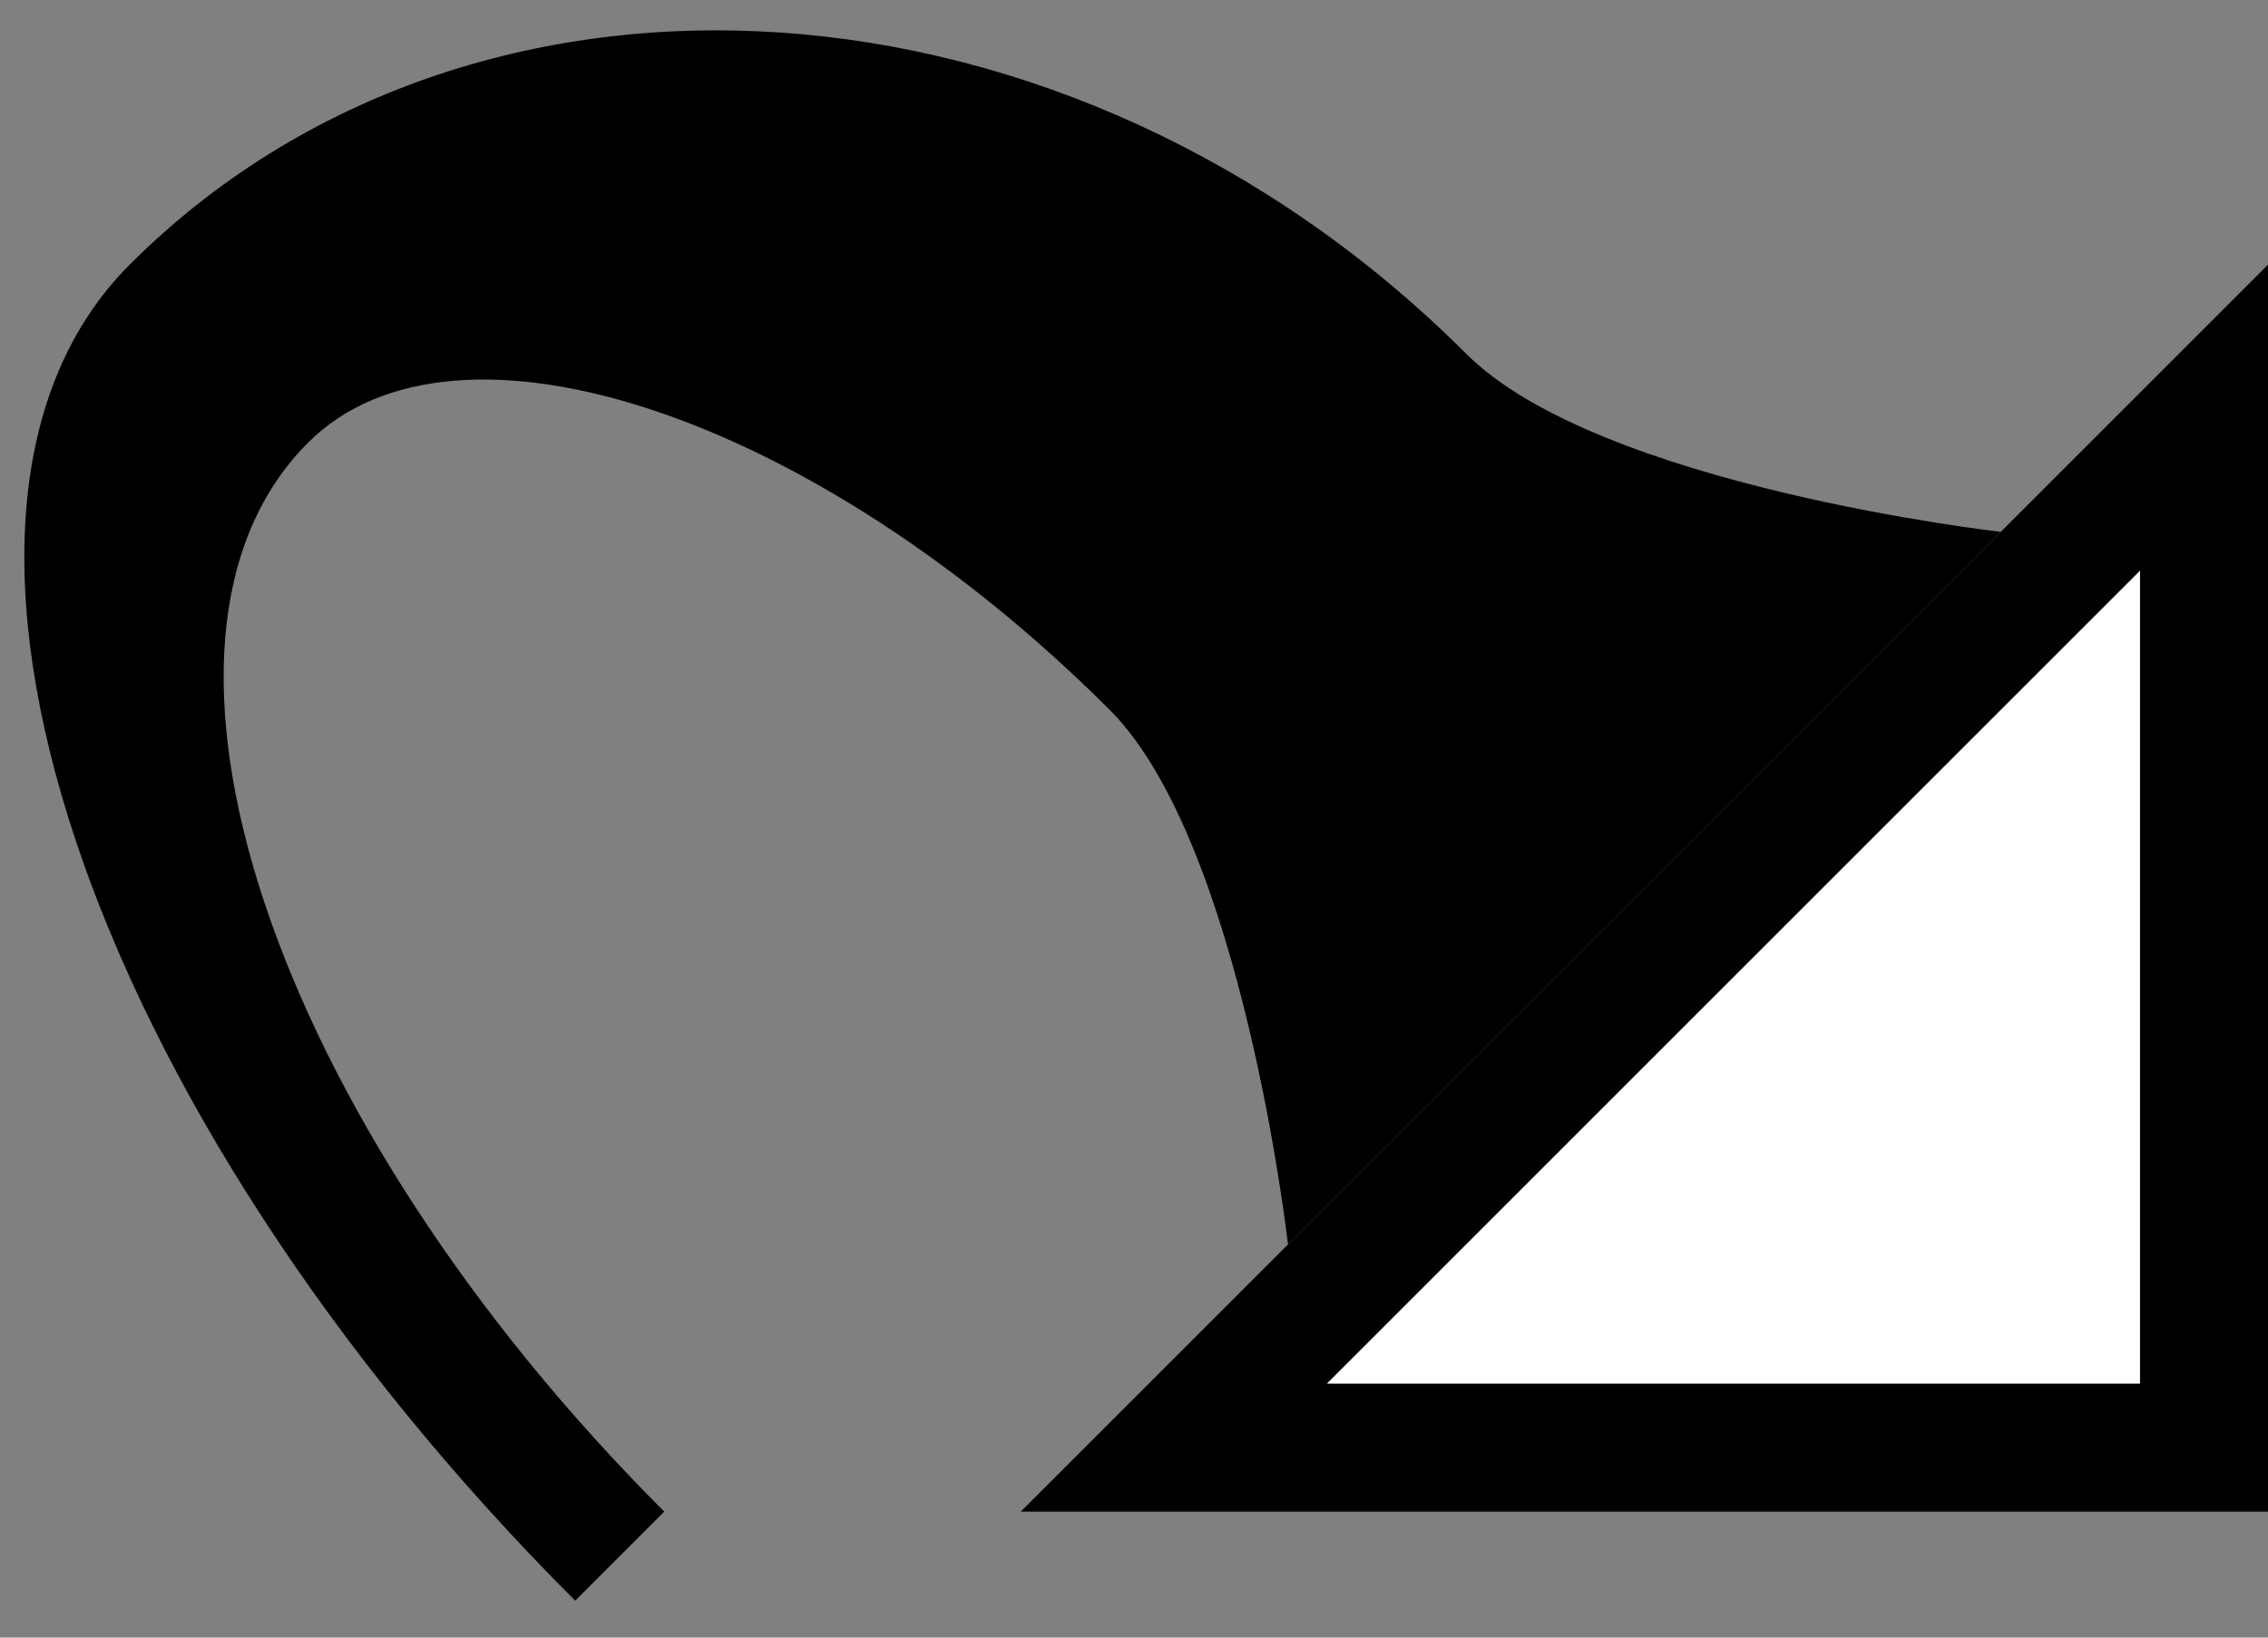 <?xml version="1.0" encoding="UTF-8" standalone="no"?>
<svg
   xmlns:dc="http://purl.org/dc/elements/1.1/"
   xmlns:cc="http://creativecommons.org/ns#"
   xmlns:rdf="http://www.w3.org/1999/02/22-rdf-syntax-ns#"
   xmlns:svg="http://www.w3.org/2000/svg"
   xmlns="http://www.w3.org/2000/svg"
   xmlns:sodipodi="http://sodipodi.sourceforge.net/DTD/sodipodi-0.dtd"
   xmlns:inkscape="http://www.inkscape.org/namespaces/inkscape"
   version="1.0"
   width="18"
   height="13"
   id="svg2"
   inkscape:version="0.47 r22583"
   sodipodi:docname="02-08-001-01-05-06.svg">
  <rect width="100%" height="100%" fill="#808080" stroke="none"/>
  <defs
     id="defs16">
    <inkscape:perspective
       sodipodi:type="inkscape:persp3d"
       inkscape:vp_x="0 : 23 : 1"
       inkscape:vp_y="0 : 1000 : 0"
       inkscape:vp_z="36 : 23 : 1"
       inkscape:persp3d-origin="18 : 15.333333 : 1"
       id="perspective18" />
  </defs>
  <sodipodi:namedview
     pagecolor="#ffffff"
     bordercolor="#666666"
     borderopacity="1"
     objecttolerance="10"
     gridtolerance="10"
     guidetolerance="10"
     inkscape:pageopacity="0"
     inkscape:pageshadow="2"
     inkscape:window-width="964"
     inkscape:window-height="721"
     id="namedview14"
     showgrid="true"
     inkscape:zoom="16.955456"
     inkscape:cx="9.0012595"
     inkscape:cy="6.5009096"
     inkscape:window-x="365"
     inkscape:window-y="0"
     inkscape:window-maximized="0"
     inkscape:current-layer="svg2"
     showborder="true">
    <inkscape:grid
       type="xygrid"
       id="grid2824"
       empspacing="5"
       visible="true"
       enabled="true"
       snapvisiblegridlinesonly="true" />
  </sodipodi:namedview>
  <path
     style="fill:#000000;fill-opacity:1;stroke:none"
     d="M 18,2.101 18,12 8.101,12 18,2.101 z m -1.016,2.431 -6.452,6.452 6.452,0 0,-6.452 z"
     id="path3106" />
  <path
     style="fill:#000000;fill-opacity:1;stroke:none"
     d="m 1.029,2.101 c 2.734,-2.734 7.482,-2.417 10.607,0.707 1.054,1.054 4.243,1.414 4.243,1.414 L 10.222,9.879 c 0,0 -0.36,-3.189 -1.414,-4.243 C 6.464,3.293 3.615,2.343 2.444,3.515 0.882,5.077 2.148,8.876 5.272,12 L 4.565,12.707 C 0.66,8.802 -0.923,4.053 1.029,2.101 z"
     id="path3108" />
  <path
     style="fill:#ffffff;fill-opacity:1;stroke:none"
     d="m 16.984,4.531 0,6.452 -6.452,0 6.452,-6.452 z"
     id="path3258" />
</svg>
